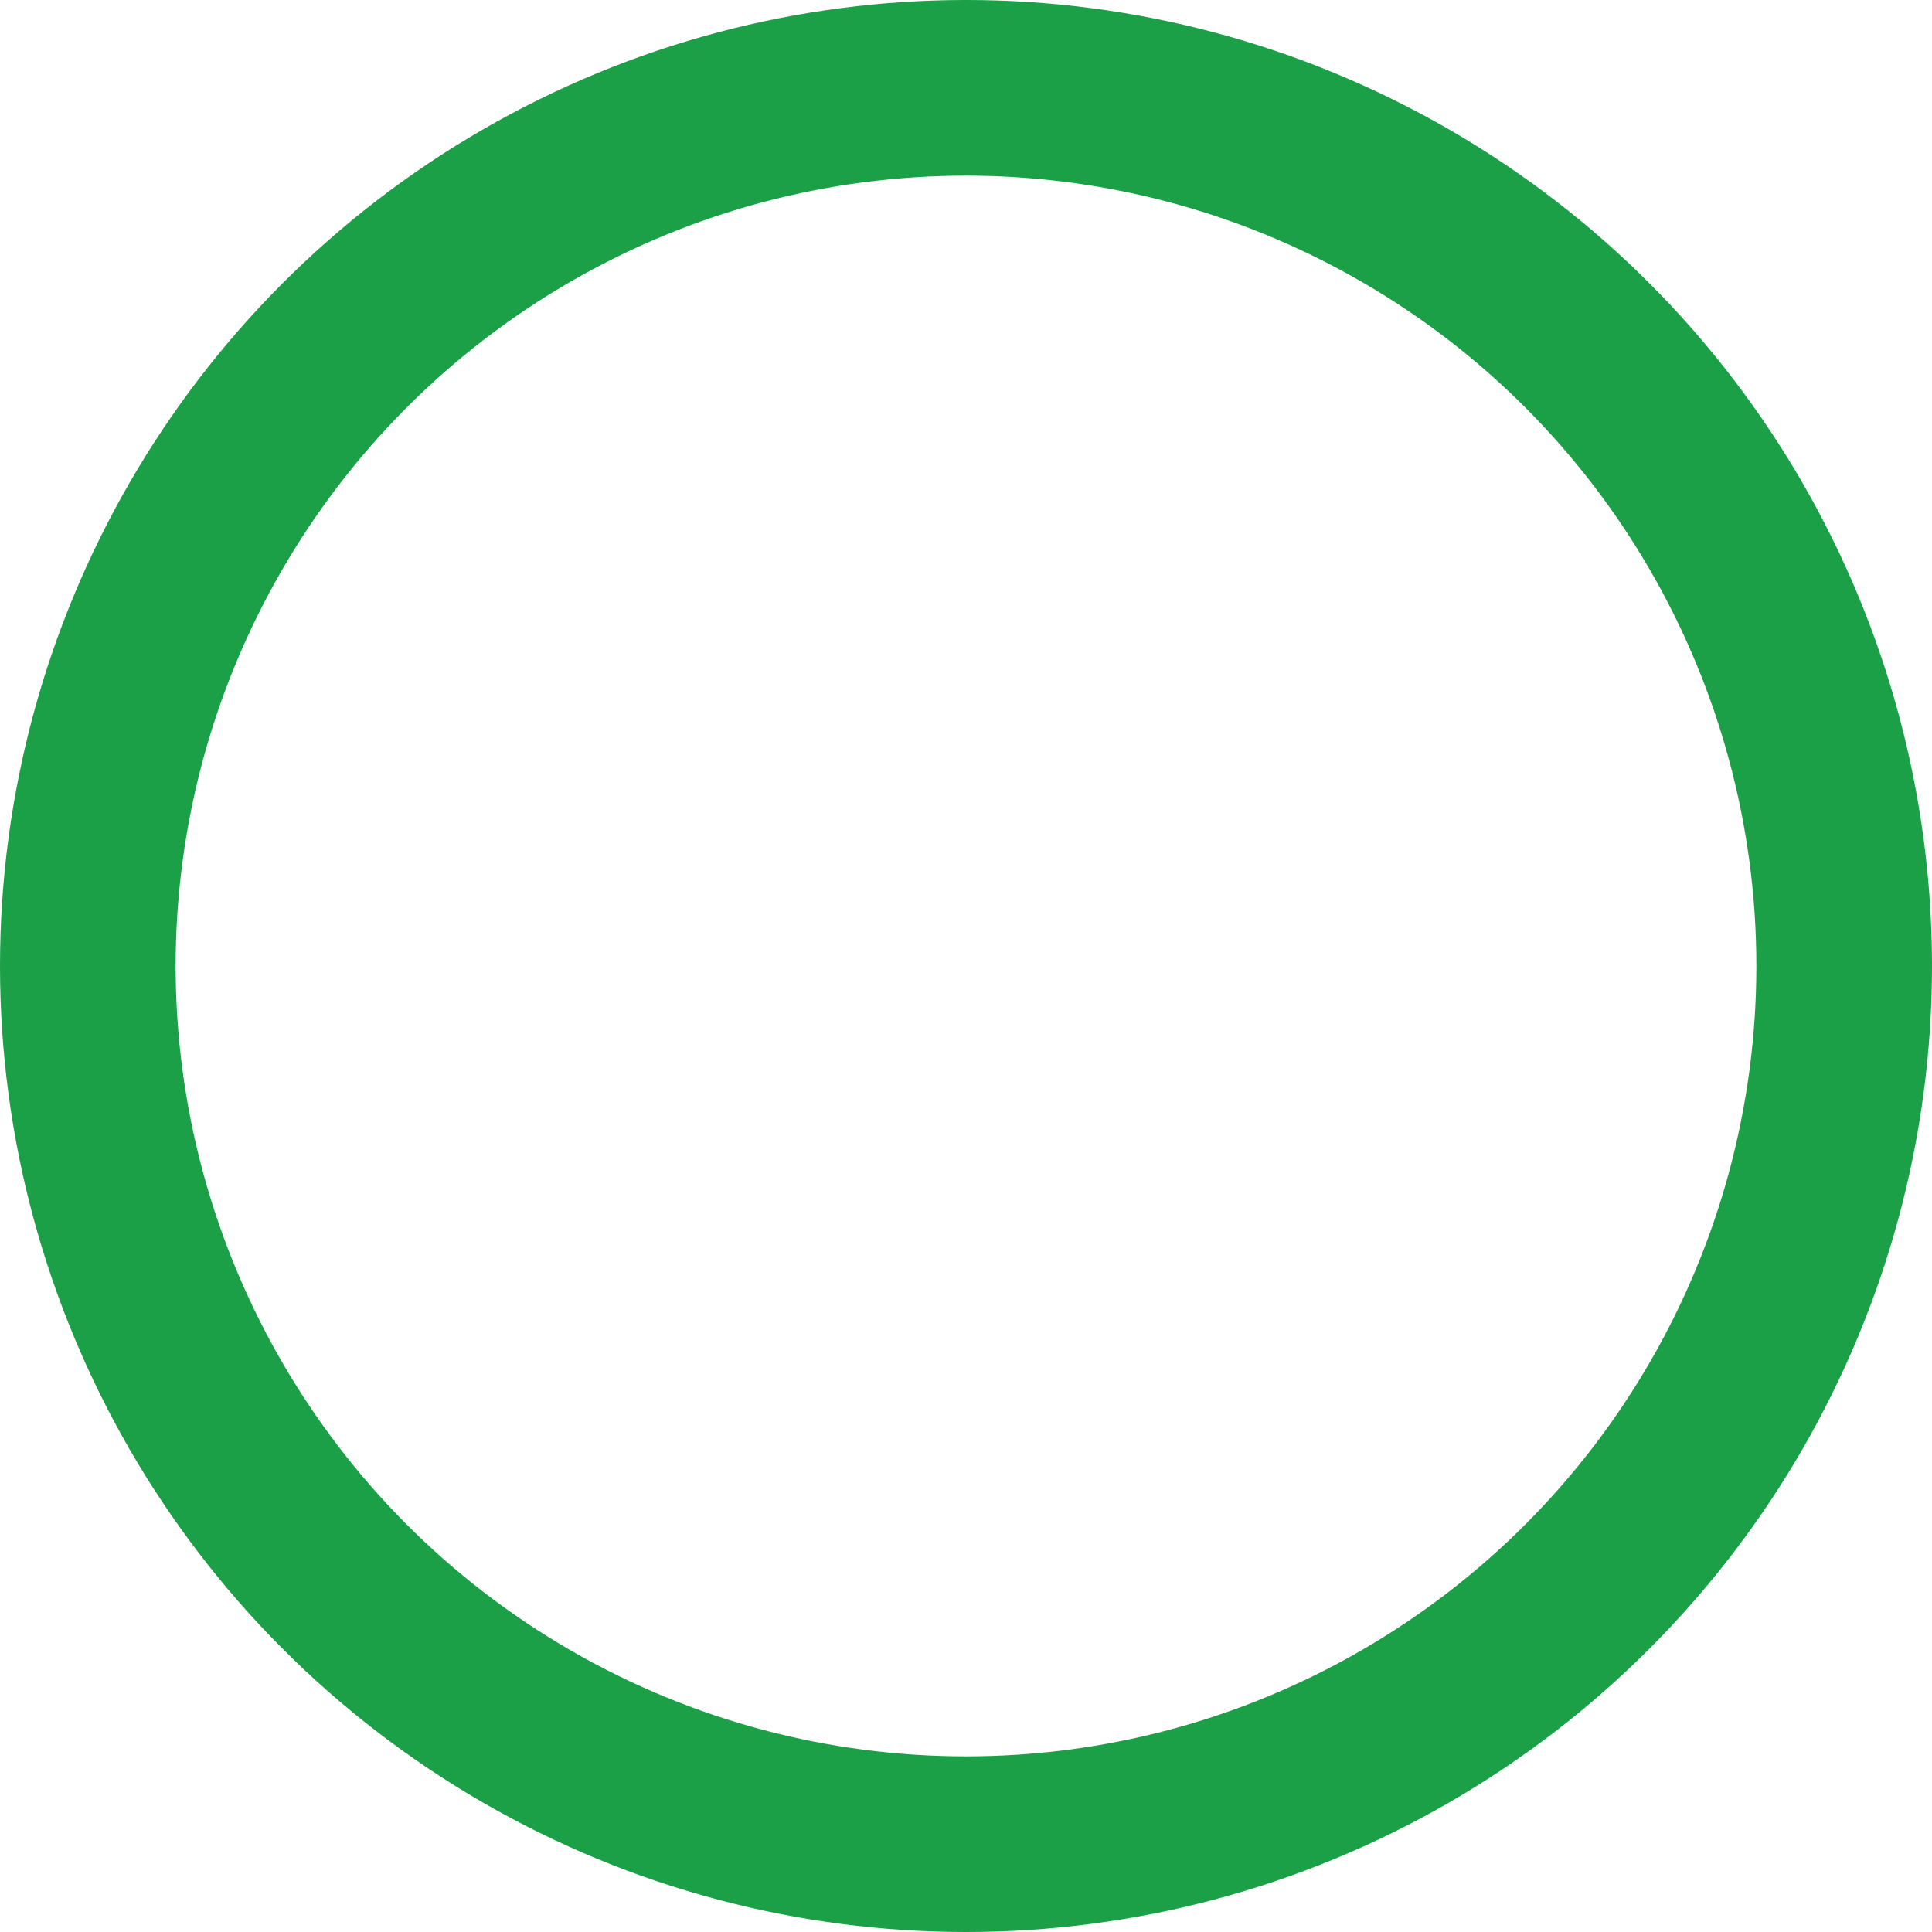 <svg width="22" height="22" fill="none" xmlns="http://www.w3.org/2000/svg"><g clip-path="url(#a)"><circle cx="11" cy="11" r="10" stroke="#1BA048" stroke-width="2"/></g><defs><clipPath id="a"><path fill="#fff" d="M0 0h22v22H0z"/></clipPath></defs></svg>
